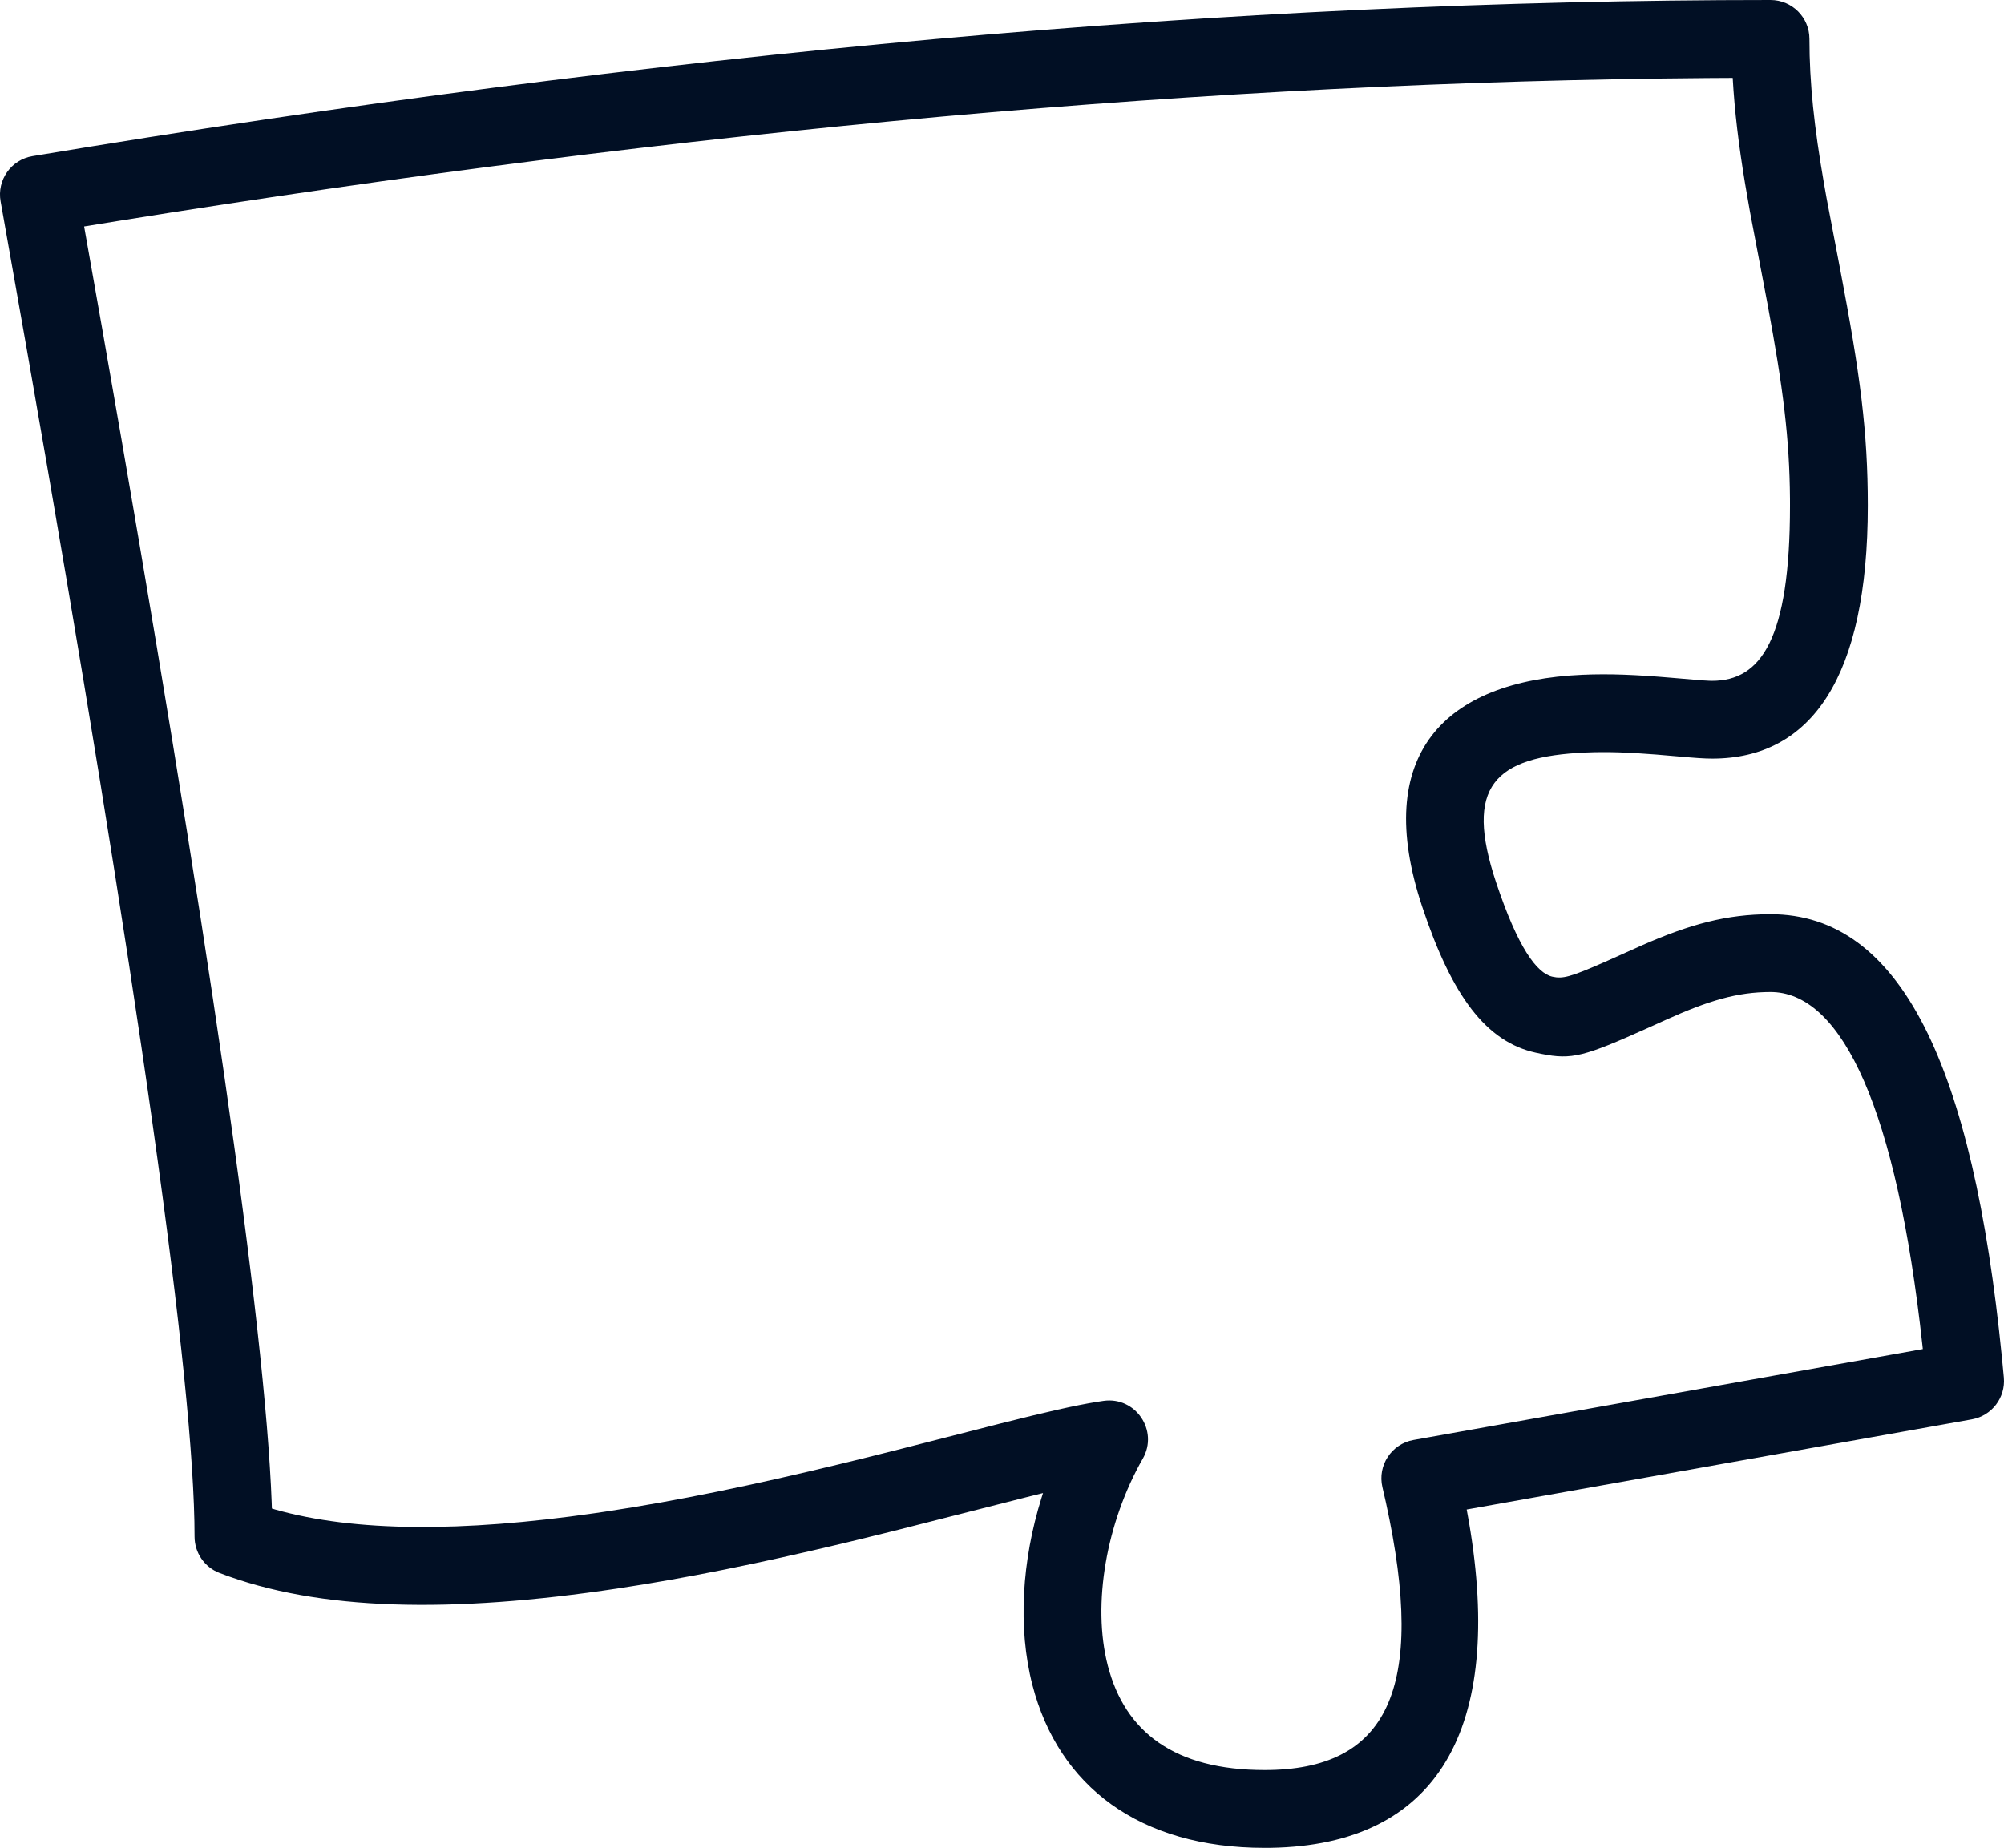 <?xml version="1.0" encoding="UTF-8"?>
<svg width="103px" height="95px" viewBox="0 0 103 95" version="1.1" xmlns="http://www.w3.org/2000/svg" xmlns:xlink="http://www.w3.org/1999/xlink">
    <!-- Generator: sketchtool 60.1 (101010) - https://sketch.com -->
    <title>66B961BC-6FB3-4BCC-B2B1-A3BEB2A337AF</title>
    <desc>Created with sketchtool.</desc>
    <g id="XS" stroke="none" stroke-width="1" fill="none" fill-rule="evenodd">
        <g id="Initial" transform="translate(-25, -2033)" fill="#010F24" fill-rule="nonzero">
            <path d="M116,2033 C88.551,2033 58.776,2035.676 26.671,2041.027 C25.573,2041.21 24.835,2042.255 25.031,2043.352 L26.377,2050.953 C32.122,2083.687 35,2104.098 35,2112 C35,2112.828 35.51,2113.57 36.282,2113.867 C41.39,2115.831 48.229,2115.947 56.738,2114.666 C60.298,2114.13 64.003,2113.375 68.224,2112.37 L69.137,2112.15 C69.718,2112.009 70.299,2111.866 70.906,2111.715 L77.761,2109.971 L78.609,2109.76 L78.529,2110.011 C77.525,2113.226 77.302,2116.674 78.063,2119.625 C79.409,2124.839 83.57,2128 90,2128 L90.306,2127.998 C98.92,2127.86 102.314,2121.863 100.502,2111.26 L100.384,2110.605 L126.352,2105.969 C127.373,2105.786 128.086,2104.853 127.992,2103.819 L127.892,2102.775 C126.401,2087.805 122.702,2080 116,2080 C113.751,2080 111.867,2080.515 109.414,2081.59 L107.501,2082.447 C105.68,2083.25 105.31,2083.326 104.796,2083.214 C103.99,2083.039 103.016,2081.723 101.897,2078.368 C100.252,2073.432 101.776,2071.893 106.508,2071.686 C107.59,2071.638 108.682,2071.677 110.109,2071.79 L111.876,2071.941 L112.317,2071.974 C112.584,2071.991 112.802,2072 113,2072 C118.102,2072 121,2067.814 121,2059 C121,2055.197 120.609,2052.227 119.573,2046.814 L118.878,2043.172 C118.835,2042.933 118.794,2042.701 118.748,2042.435 C118.245,2039.542 118,2037.263 118,2035 C118,2033.895 117.105,2033 116,2033 Z M112.787,2037.012 L114.056,2037.005 L114.057,2037.026 C114.152,2038.712 114.363,2040.458 114.693,2042.448 L114.942,2043.88 L115.838,2048.59 C116.652,2052.955 116.976,2055.556 116.999,2058.642 L117,2059 C117,2065.852 115.513,2068 113,2068 L112.838,2067.996 C112.745,2067.993 112.632,2067.986 112.498,2067.977 L110.888,2067.841 C109.083,2067.687 107.732,2067.628 106.333,2067.689 C99.237,2068 95.487,2071.787 98.103,2079.632 C99.624,2084.198 101.377,2086.565 103.947,2087.123 L104.225,2087.181 C105.786,2087.494 106.411,2087.325 109.693,2085.85 L110.597,2085.442 C112.809,2084.44 114.305,2084 116,2084 L116.144,2084.003 C119.693,2084.157 122.481,2090.021 123.806,2102.158 L123.827,2102.356 L97.648,2107.031 C96.519,2107.233 95.79,2108.341 96.053,2109.458 L96.23,2110.234 C98.356,2119.918 96.274,2124 90,2124 C85.379,2124 82.822,2122.058 81.937,2118.625 C81.121,2115.466 81.869,2111.261 83.736,2107.992 C84.562,2106.547 83.365,2104.785 81.717,2105.02 L81.371,2105.073 C80.241,2105.256 78.769,2105.592 76.458,2106.174 L71.348,2107.479 C70.365,2107.729 69.487,2107.948 68.625,2108.158 L68.194,2108.263 C63.696,2109.354 59.823,2110.156 56.142,2110.71 L55.523,2110.801 C48.754,2111.773 43.236,2111.765 39.143,2110.606 L38.974,2110.555 L38.964,2110.256 C38.614,2101.043 35.712,2080.968 30.25,2049.88 L29.324,2044.643 L31.07,2044.36 C60.295,2039.653 87.535,2037.204 112.787,2037.012 Z" id="01"></path>
        </g>
    </g>
</svg>